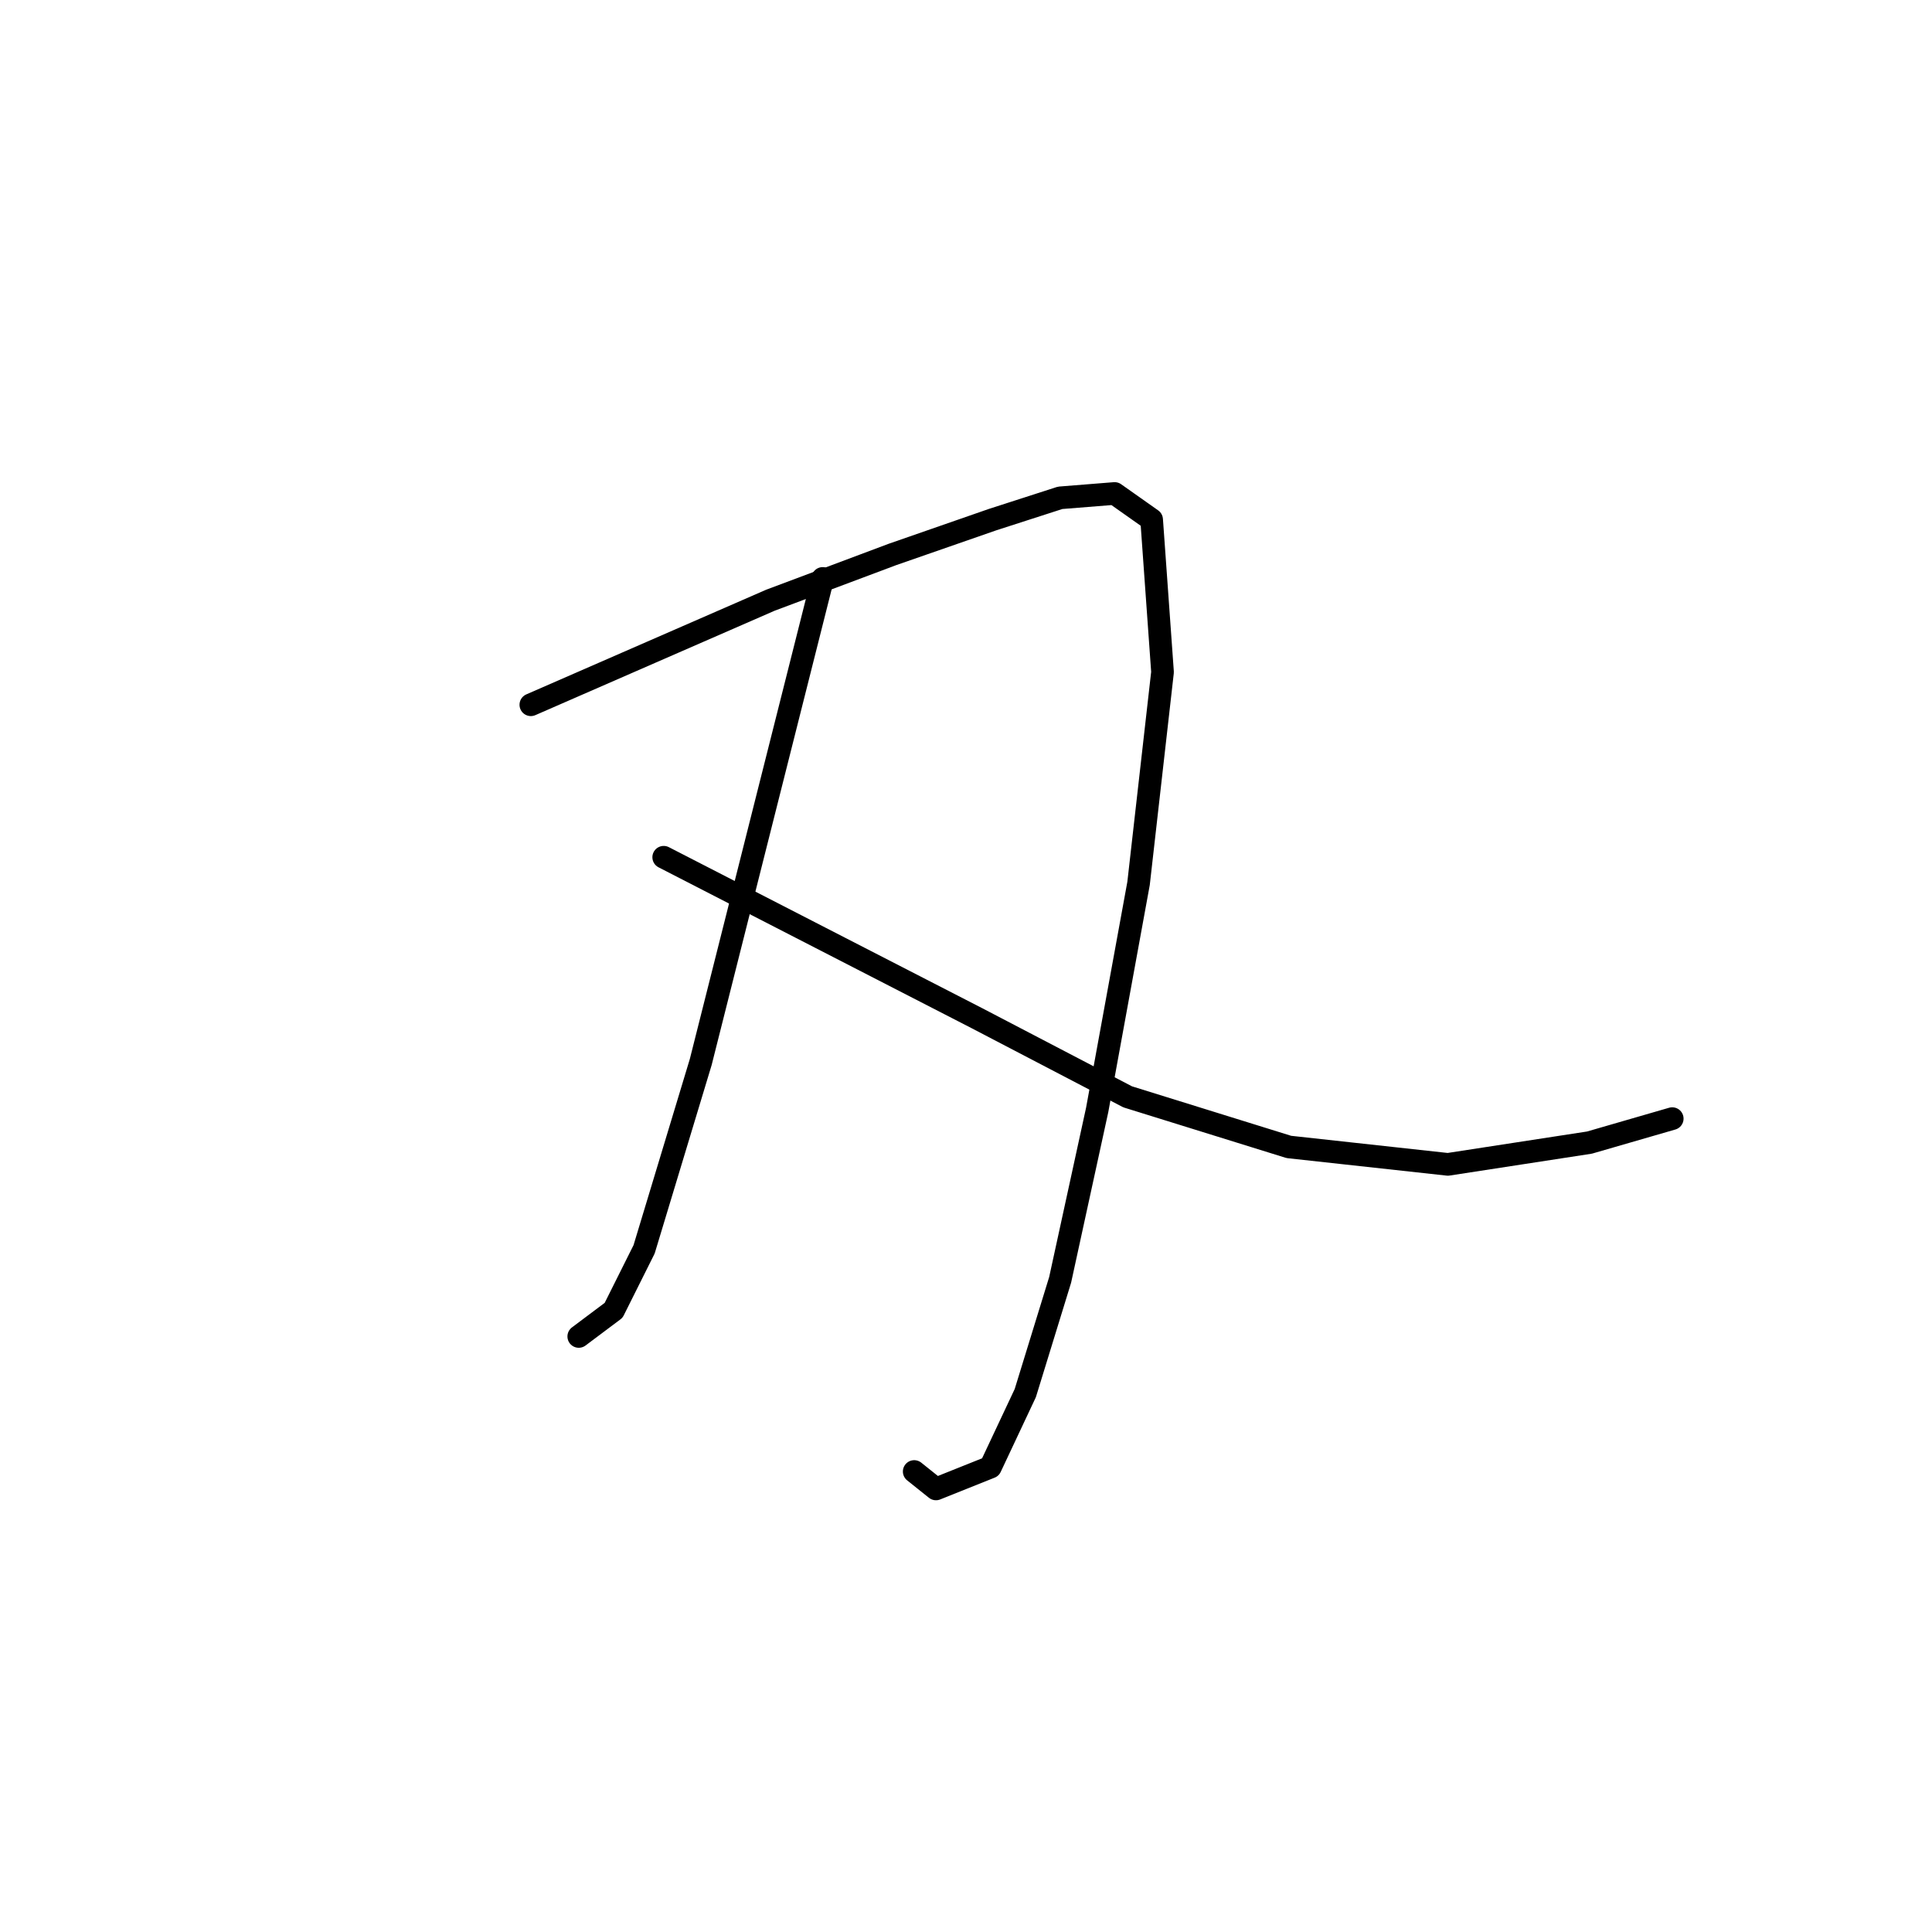 <?xml version="1.0" standalone="no"?>
    <svg width="256" height="256" xmlns="http://www.w3.org/2000/svg" version="1.1">
    <polyline stroke="black" stroke-width="3" stroke-linecap="round" fill="transparent" stroke-linejoin="round" points="70.339 93.385 86.213 86.457 102.088 79.53 118.251 73.469 131.528 68.851 140.475 65.965 147.691 65.388 152.598 68.851 154.041 89.055 150.866 117.052 145.382 147.07 140.475 169.583 135.857 184.591 131.239 194.405 124.024 197.291 121.137 194.982 121.137 194.982 " />
        <polyline stroke="black" stroke-width="3" stroke-linecap="round" fill="transparent" stroke-linejoin="round" points="109.015 76.644 100.933 108.682 92.852 140.72 85.347 165.542 81.307 173.624 76.688 177.087 76.688 177.087 " />
        <polyline stroke="black" stroke-width="3" stroke-linecap="round" fill="transparent" stroke-linejoin="round" points="87.945 113.589 108.726 124.268 129.508 134.947 149.423 145.338 170.782 151.976 191.852 154.285 210.612 151.399 221.58 148.224 221.58 148.224 " />
        </svg>
